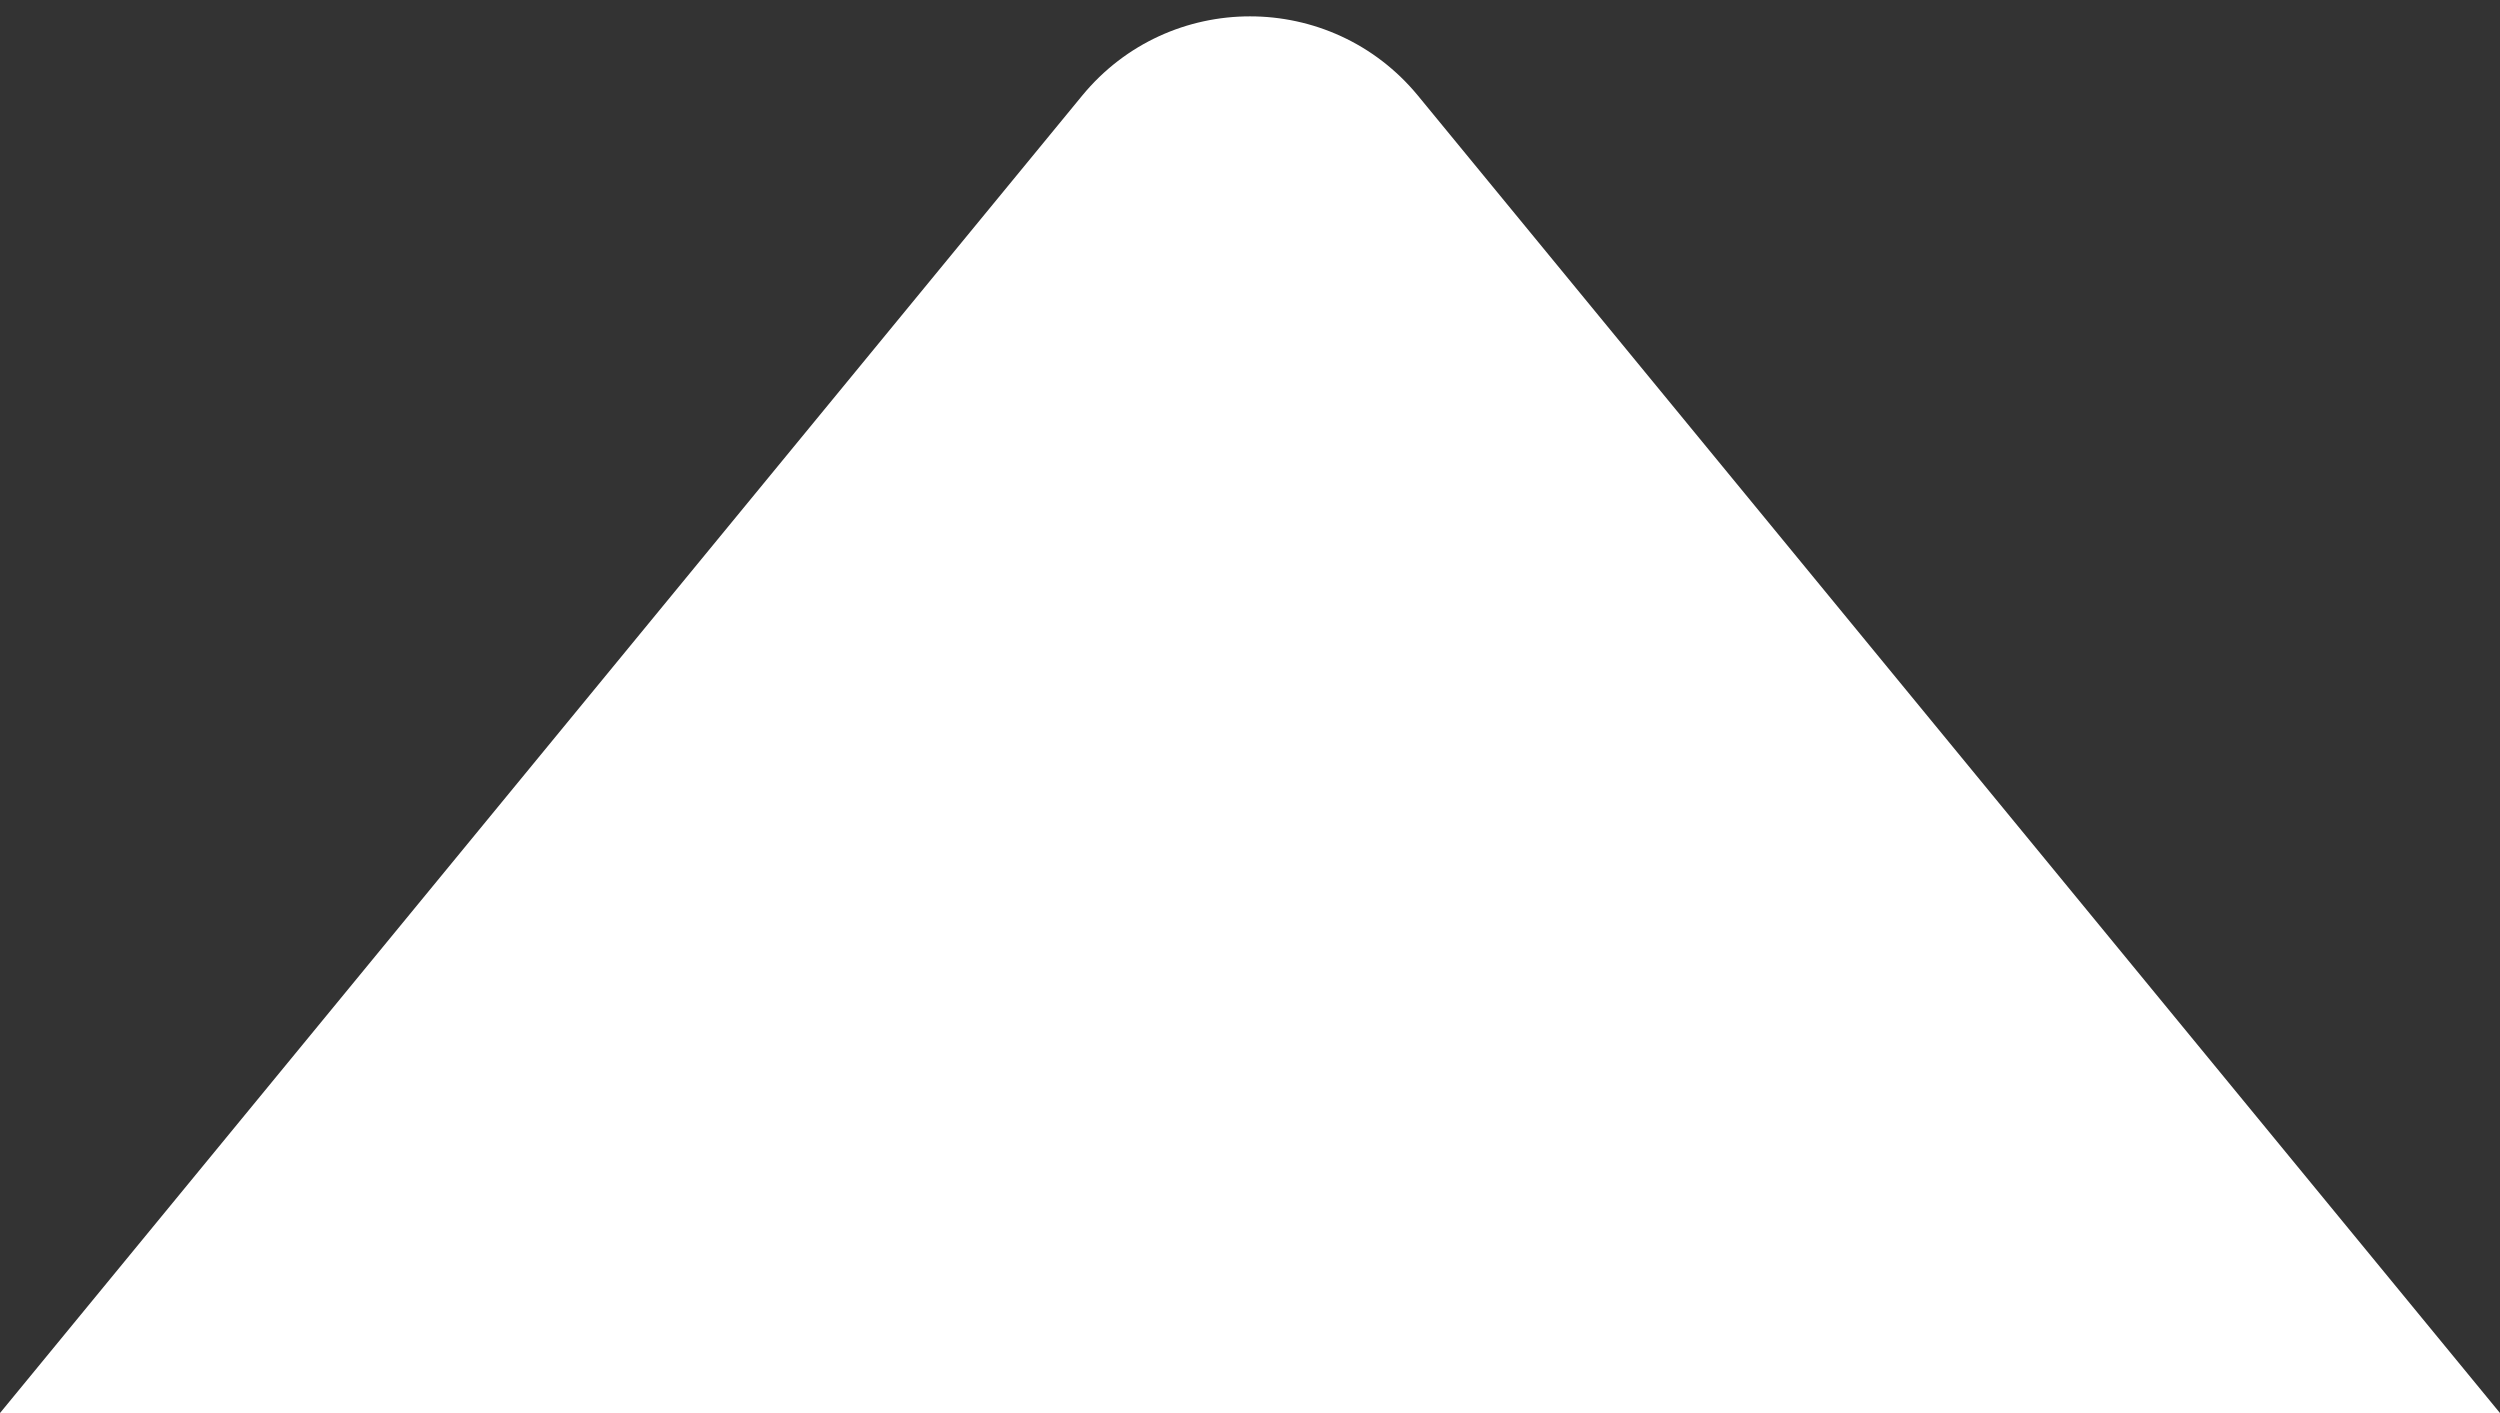 
<svg viewBox="0 0 23 13" fill="none" xmlns="http://www.w3.org/2000/svg">
<rect x="0" y="0" width="23" height="13" fill="#333333" stroke="none"/>
<path id="Polygon 2" d="M9.955 0.881C10.755 -0.093 12.245 -0.093 13.046 0.881L23 13H0L9.955 0.881Z" fill="white"/>
</svg>
